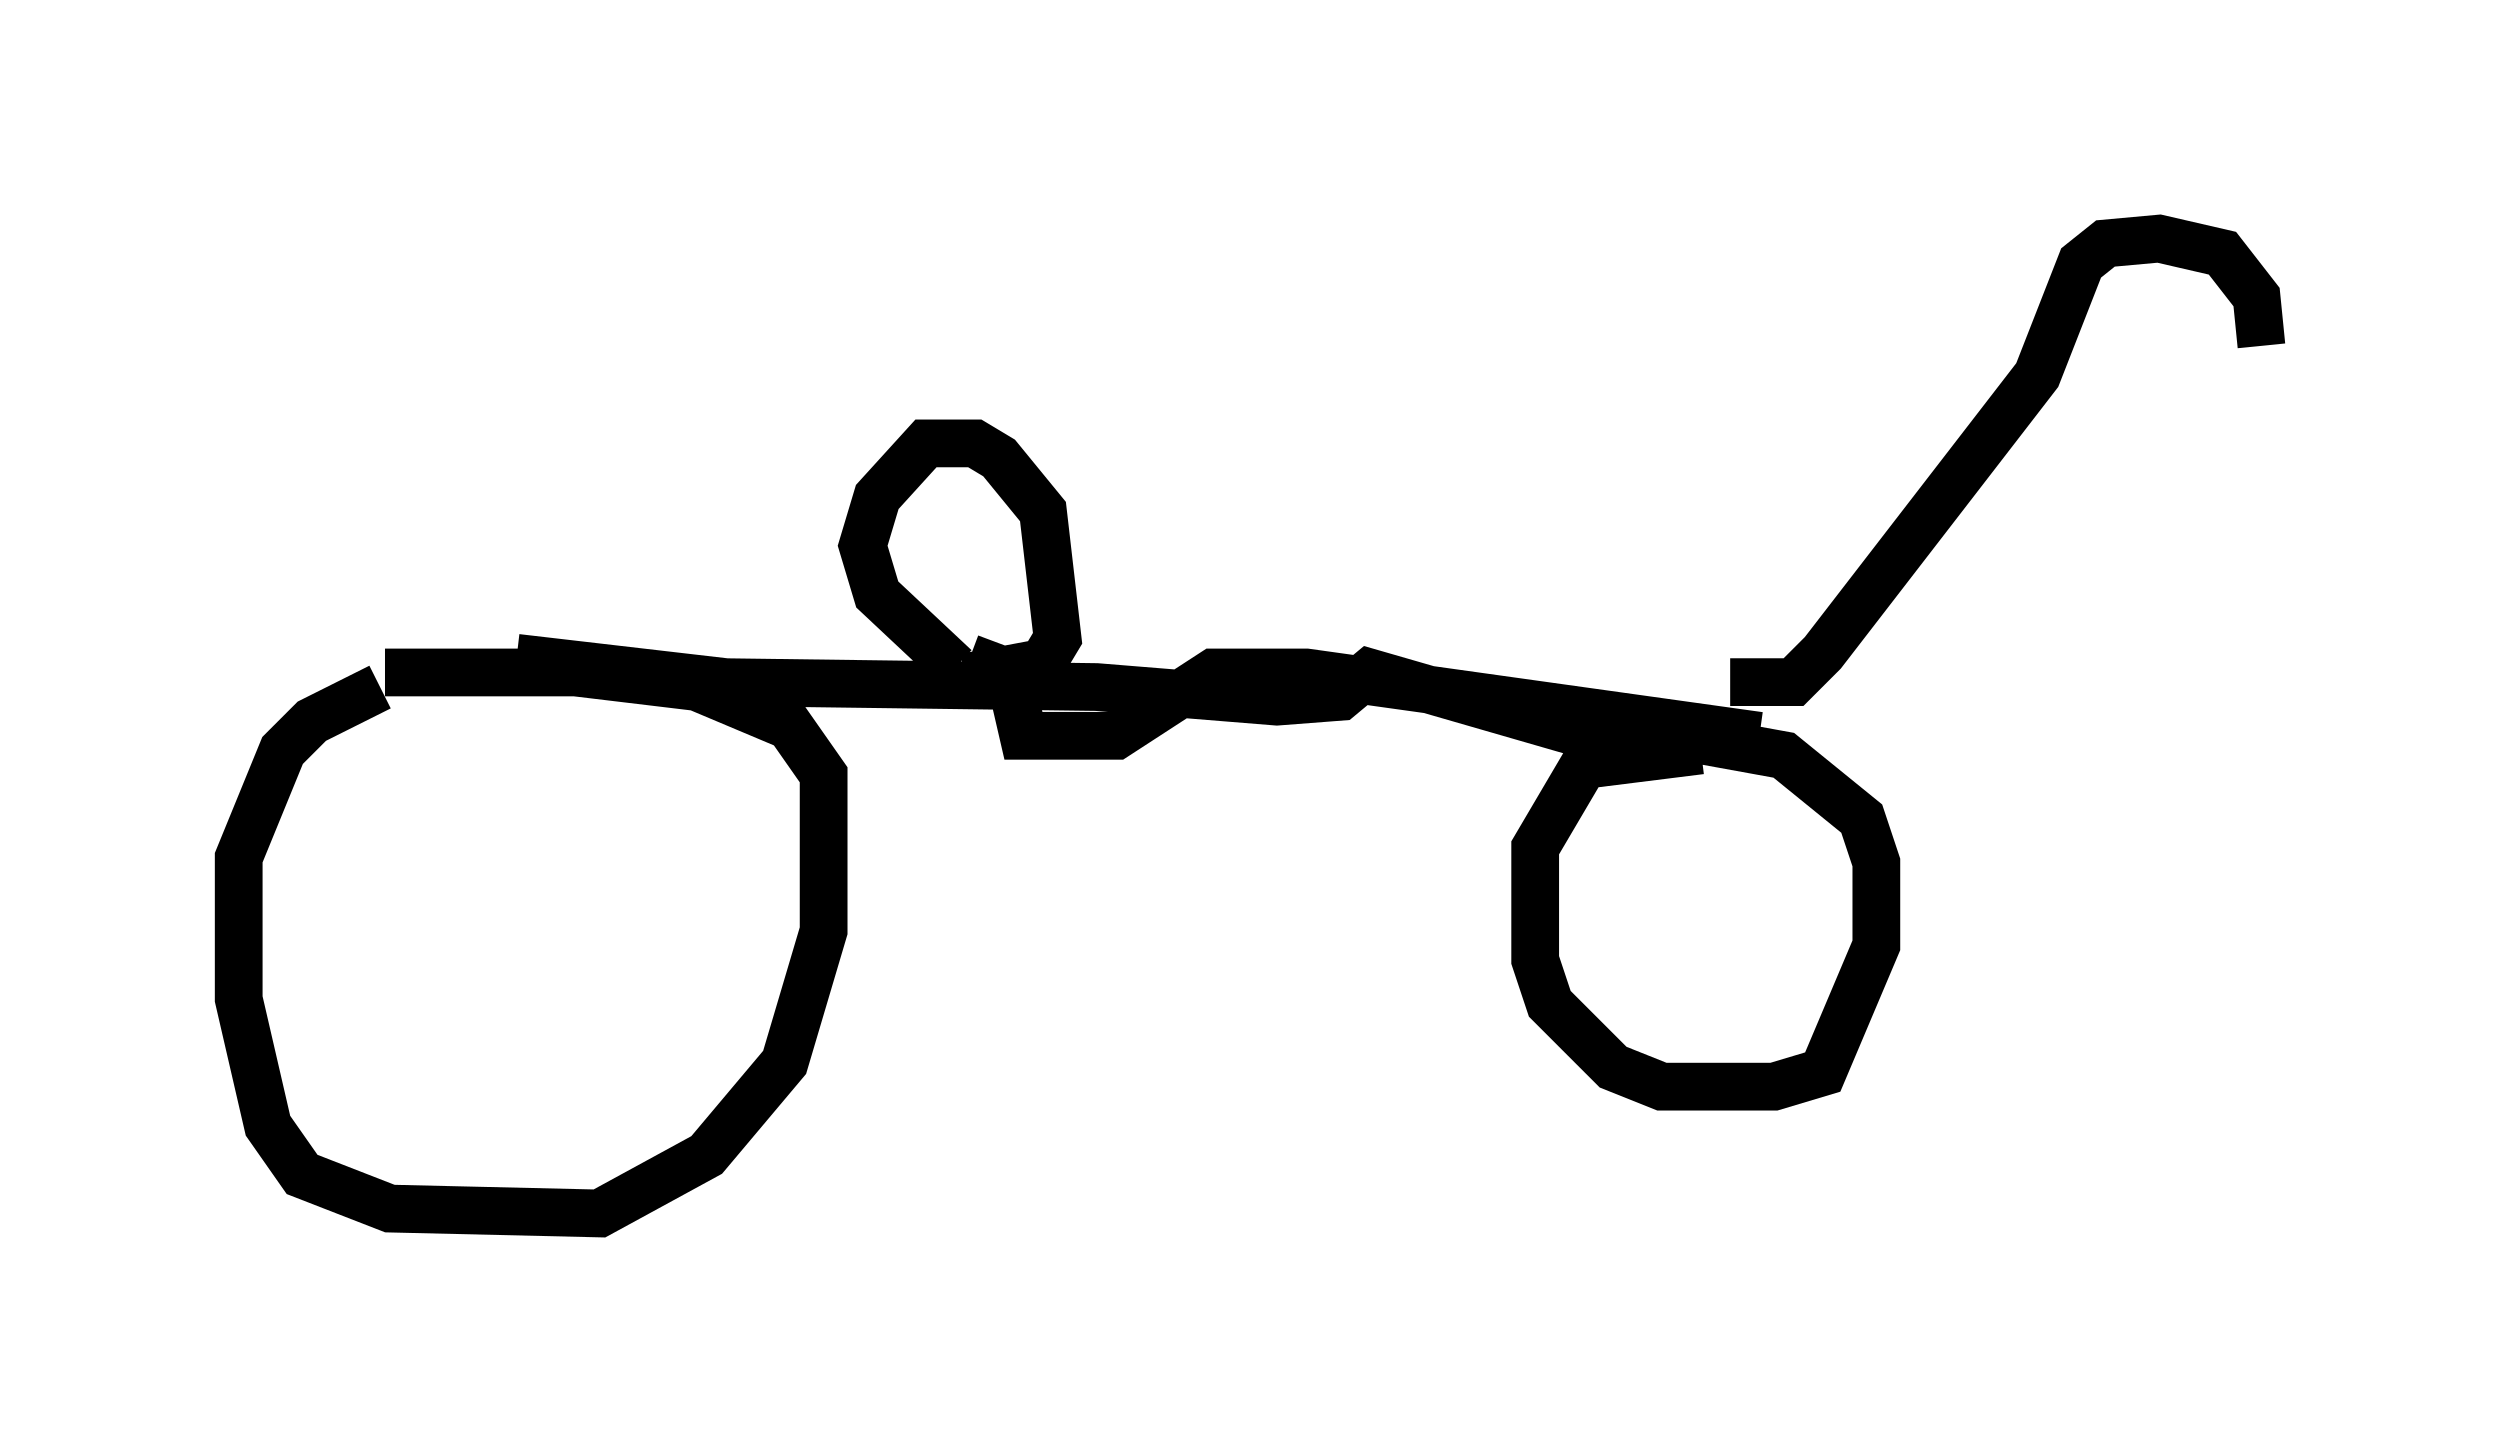 <?xml version="1.0" encoding="utf-8" ?>
<svg baseProfile="full" height="30.417" version="1.1" width="52.365" xmlns="http://www.w3.org/2000/svg" xmlns:ev="http://www.w3.org/2001/xml-events" xmlns:xlink="http://www.w3.org/1999/xlink"><defs /><rect fill="white" height="30.417" width="52.365" x="0" y="0" /><path d="M10.615, 13.881 m-2.654, 0.51 l-1.429, 0.715 -0.613, 0.613 l-0.919, 2.246 0.0, 2.96 l0.613, 2.654 0.715, 1.021 l1.838, 0.715 4.39, 0.102 l2.246, -1.225 1.633, -1.94 l0.817, -2.756 0.0, -3.267 l-0.715, -1.021 -1.94, -0.817 l-2.552, -0.306 -3.981, 0.0 m27.563, 1.633 l-2.45, 0.306 -1.021, 1.735 l0.0, 2.348 0.306, 0.919 l1.327, 1.327 1.021, 0.408 l2.348, 0.0 1.021, -0.306 l1.123, -2.654 0.0, -1.735 l-0.306, -0.919 -1.633, -1.327 l-2.246, -0.408 m-24.296, -1.633 l4.39, 0.51 7.758, 0.102 l3.777, 0.306 1.327, -0.102 l0.613, -0.51 4.594, 1.327 l3.573, 0.0 m0.0, 0.0 l-9.494, -1.327 -1.94, 0.0 l-2.042, 1.327 -1.94, 0.0 l-0.306, -1.327 -0.817, -0.306 m-0.306, 0.204 l-1.633, -1.531 -0.306, -1.021 l0.306, -1.021 1.021, -1.123 l1.021, 0.0 0.51, 0.306 l0.919, 1.123 0.306, 2.654 l-0.306, 0.51 -1.633, 0.306 m16.027, 0.102 l1.327, 0.0 0.613, -0.613 l4.492, -5.819 0.919, -2.348 l0.51, -0.408 1.123, -0.102 l1.327, 0.306 0.715, 0.919 l0.102, 1.021 " fill="none" stroke="black" stroke-width="1" /></svg>